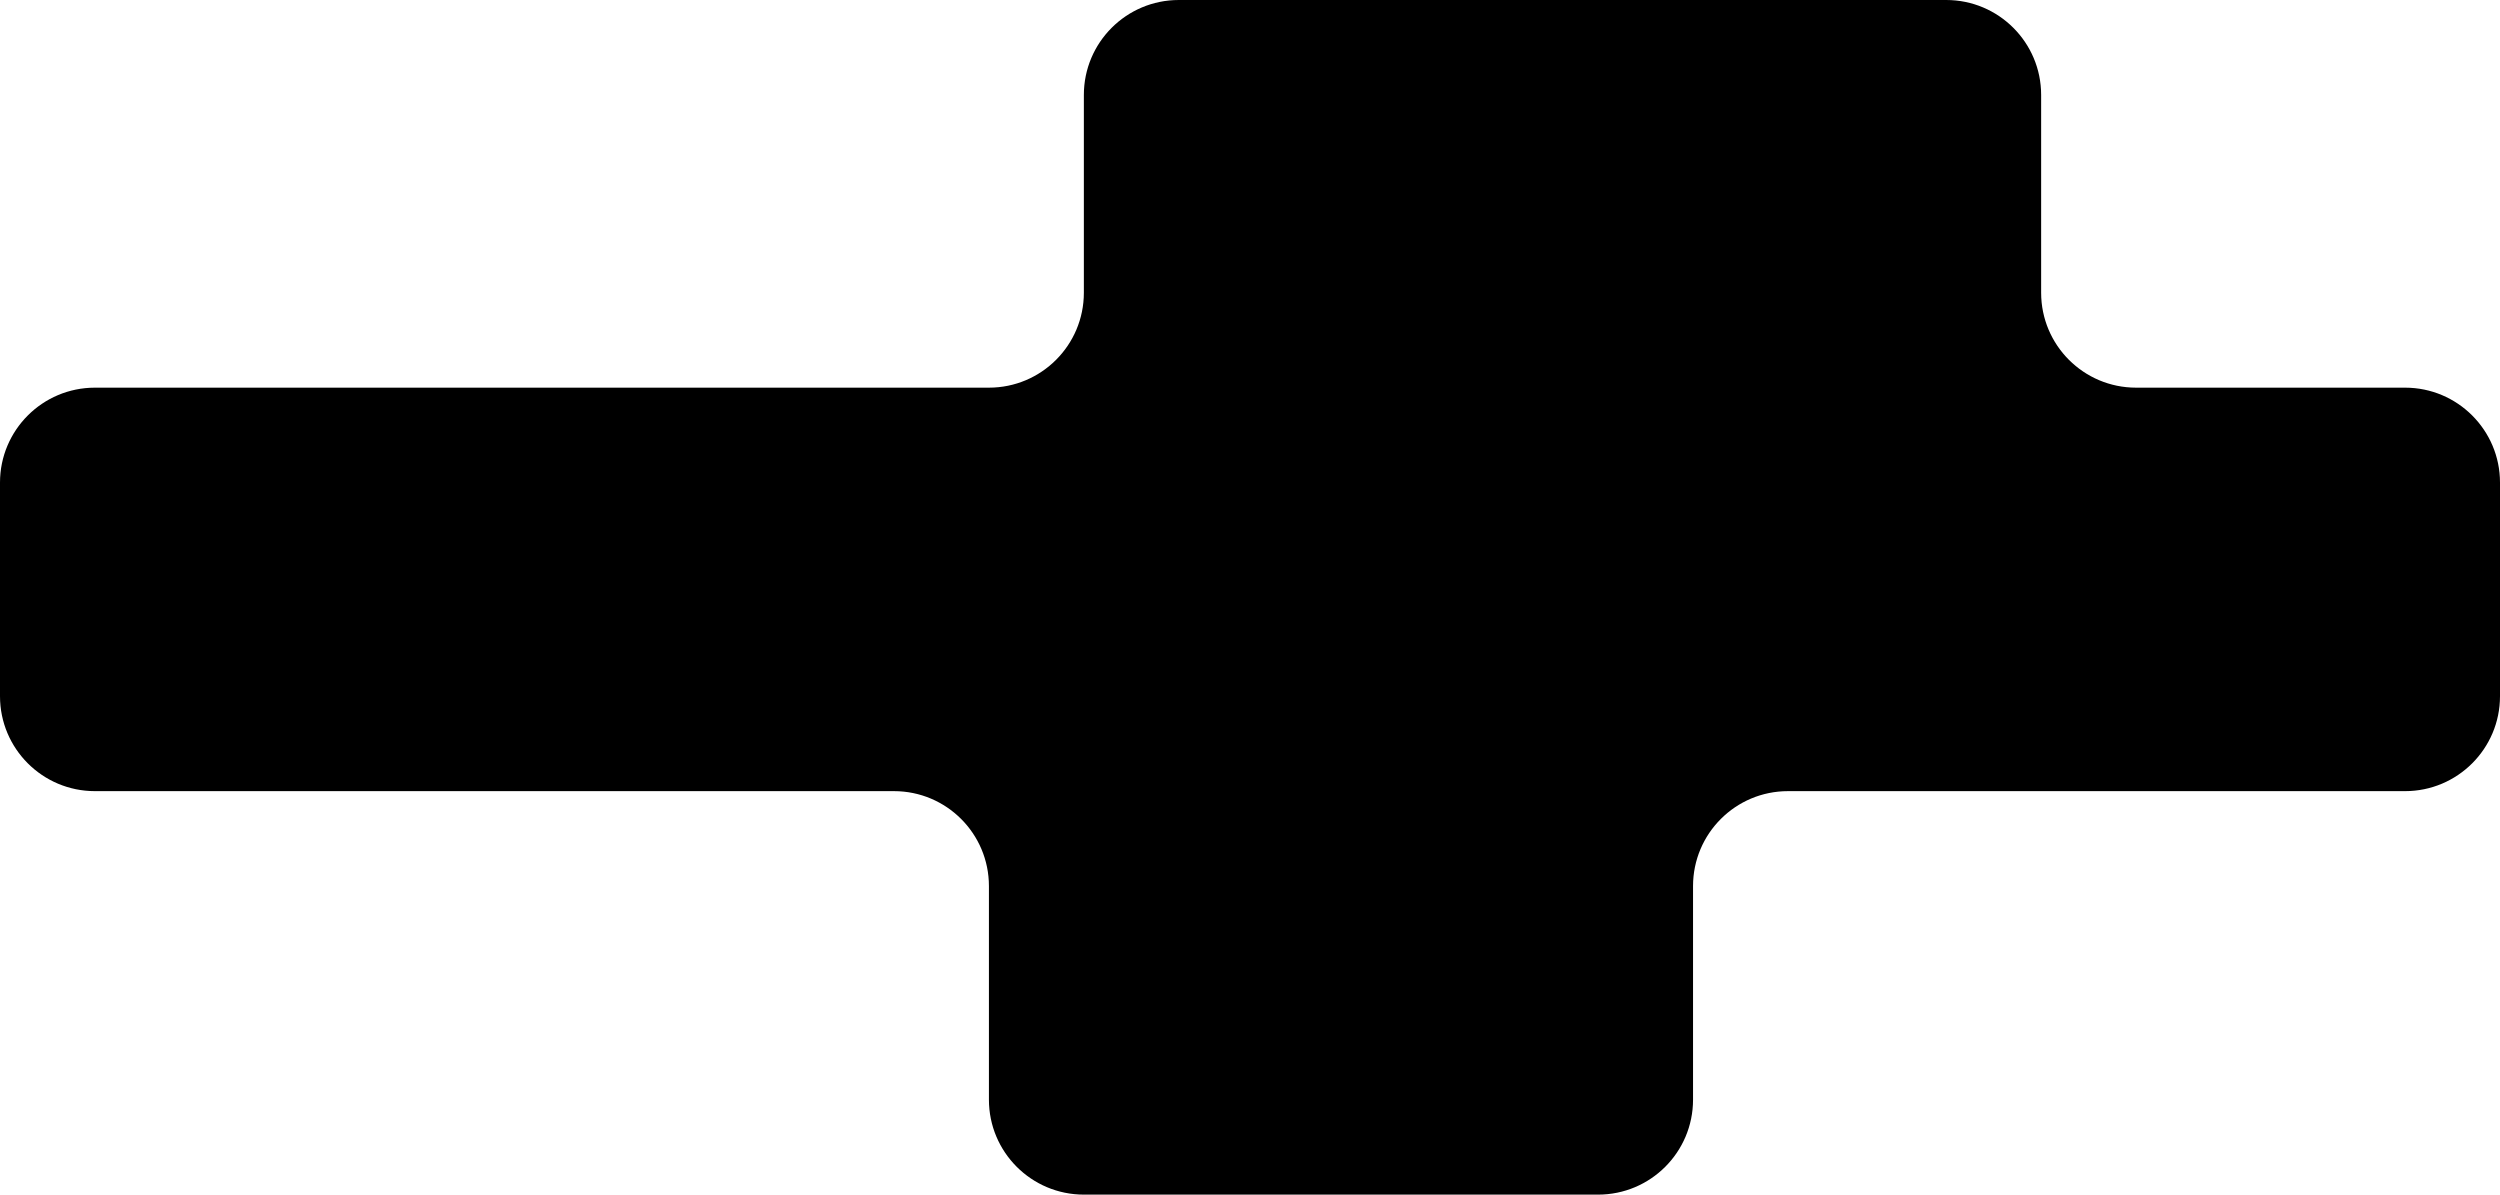 <svg width="632" height="302" viewBox="0 0 632 302" fill="none" xmlns="http://www.w3.org/2000/svg">
  <path
    d="M0 122C0 108.745 10.745 98 24 98H250C263.255 98 274 87.255 274 74V24C274 10.745 284.745 0 298 0H492C505.255 0 516 10.745 516 24V74C516 87.255 526.745 98 540 98H608C621.255 98 632 108.745 632 122V176C632 189.255 621.255 200 608 200H452C438.745 200 428 210.745 428 224V278C428 291.255 417.255 302 404 302H274C260.745 302 250 291.255 250 278V224C250 210.745 239.255 200 226 200H24C10.745 200 0 189.255 0 176V122Z"
    fill="#B9DDDA" fill-opacity="0.1"
    style="fill:#B9DDDA;fill:color(display-p3 0.726 0.867 0.855);fill-opacity:0.1;"/>
</svg>
